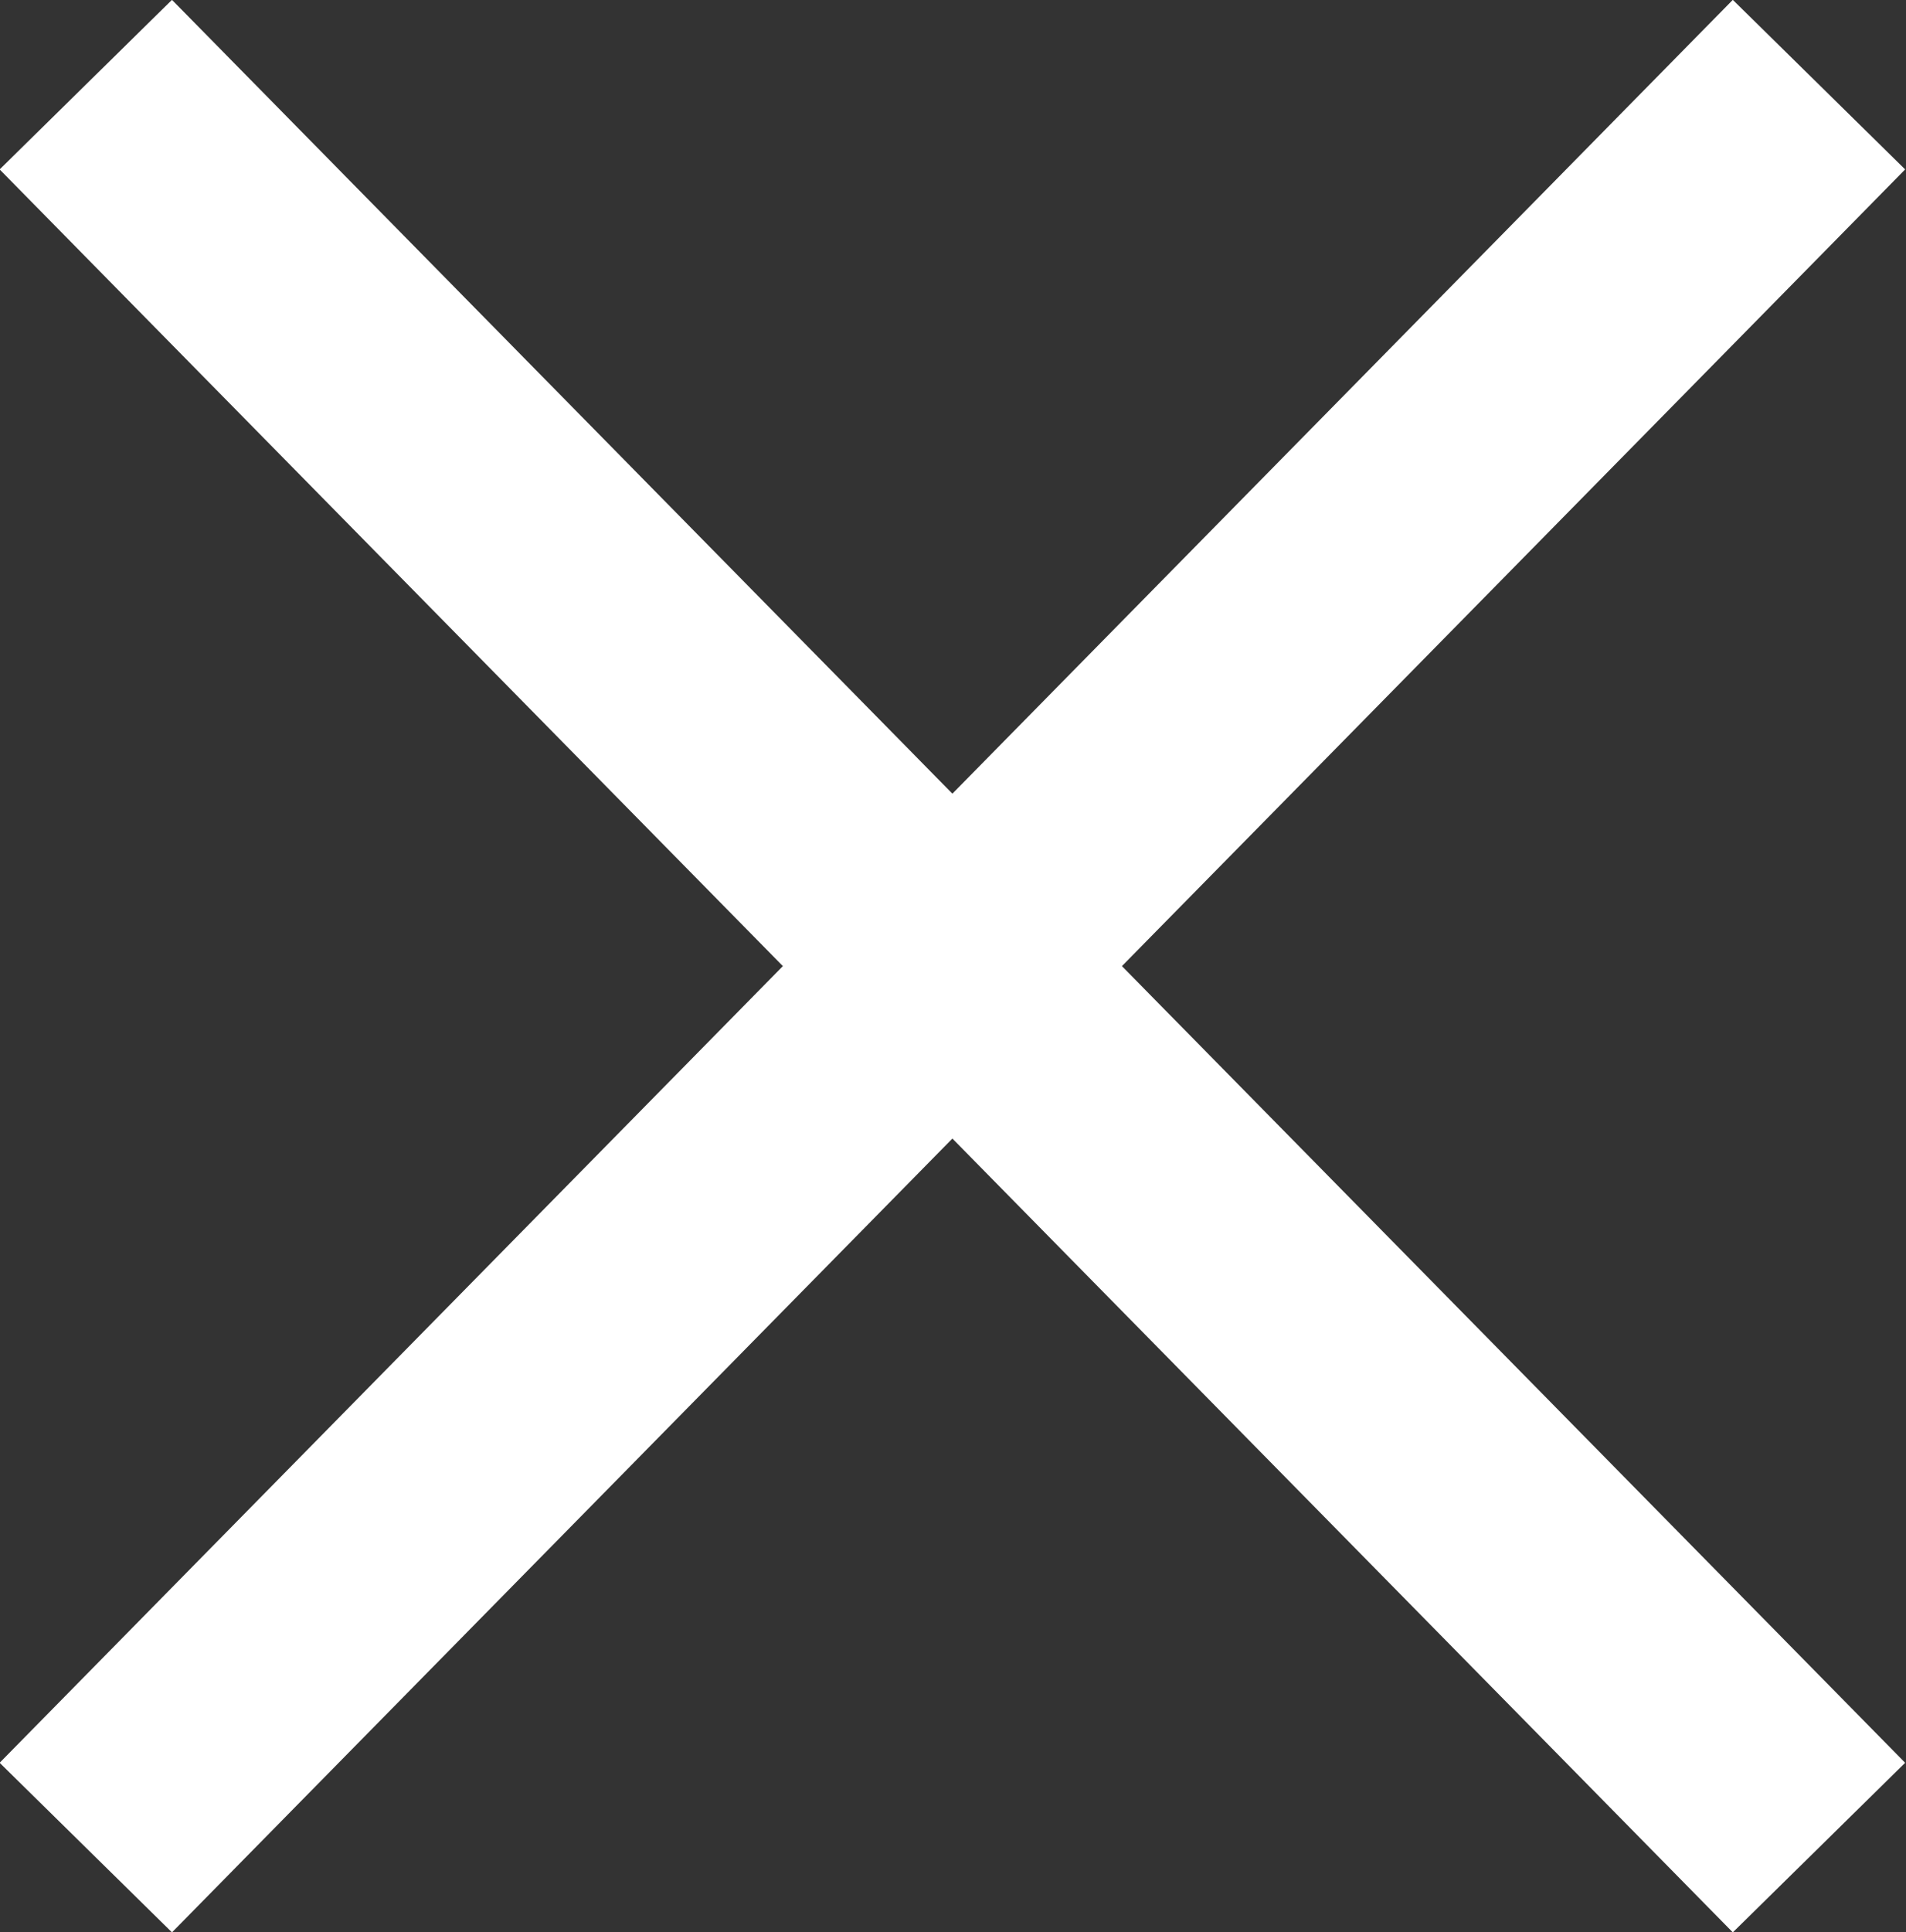 <svg xmlns="http://www.w3.org/2000/svg" width="15.77" height="15.98" viewBox="0 0 15.77 15.98"><rect x="0" y="0" width="15.77" height="15.98" fill="#333333" stroke="none"/><title>close_win</title><line x1="15.05" y1="0.7" x2="0.71" y2="15.28" style="fill:none;stroke:#FFF;stroke-miterlimit:10;stroke-width:2px"/><line x1="15.05" y1="15.28" x2="0.71" y2="0.7" style="fill:none;stroke:#FFF;stroke-miterlimit:10;stroke-width:2px"/></svg>
